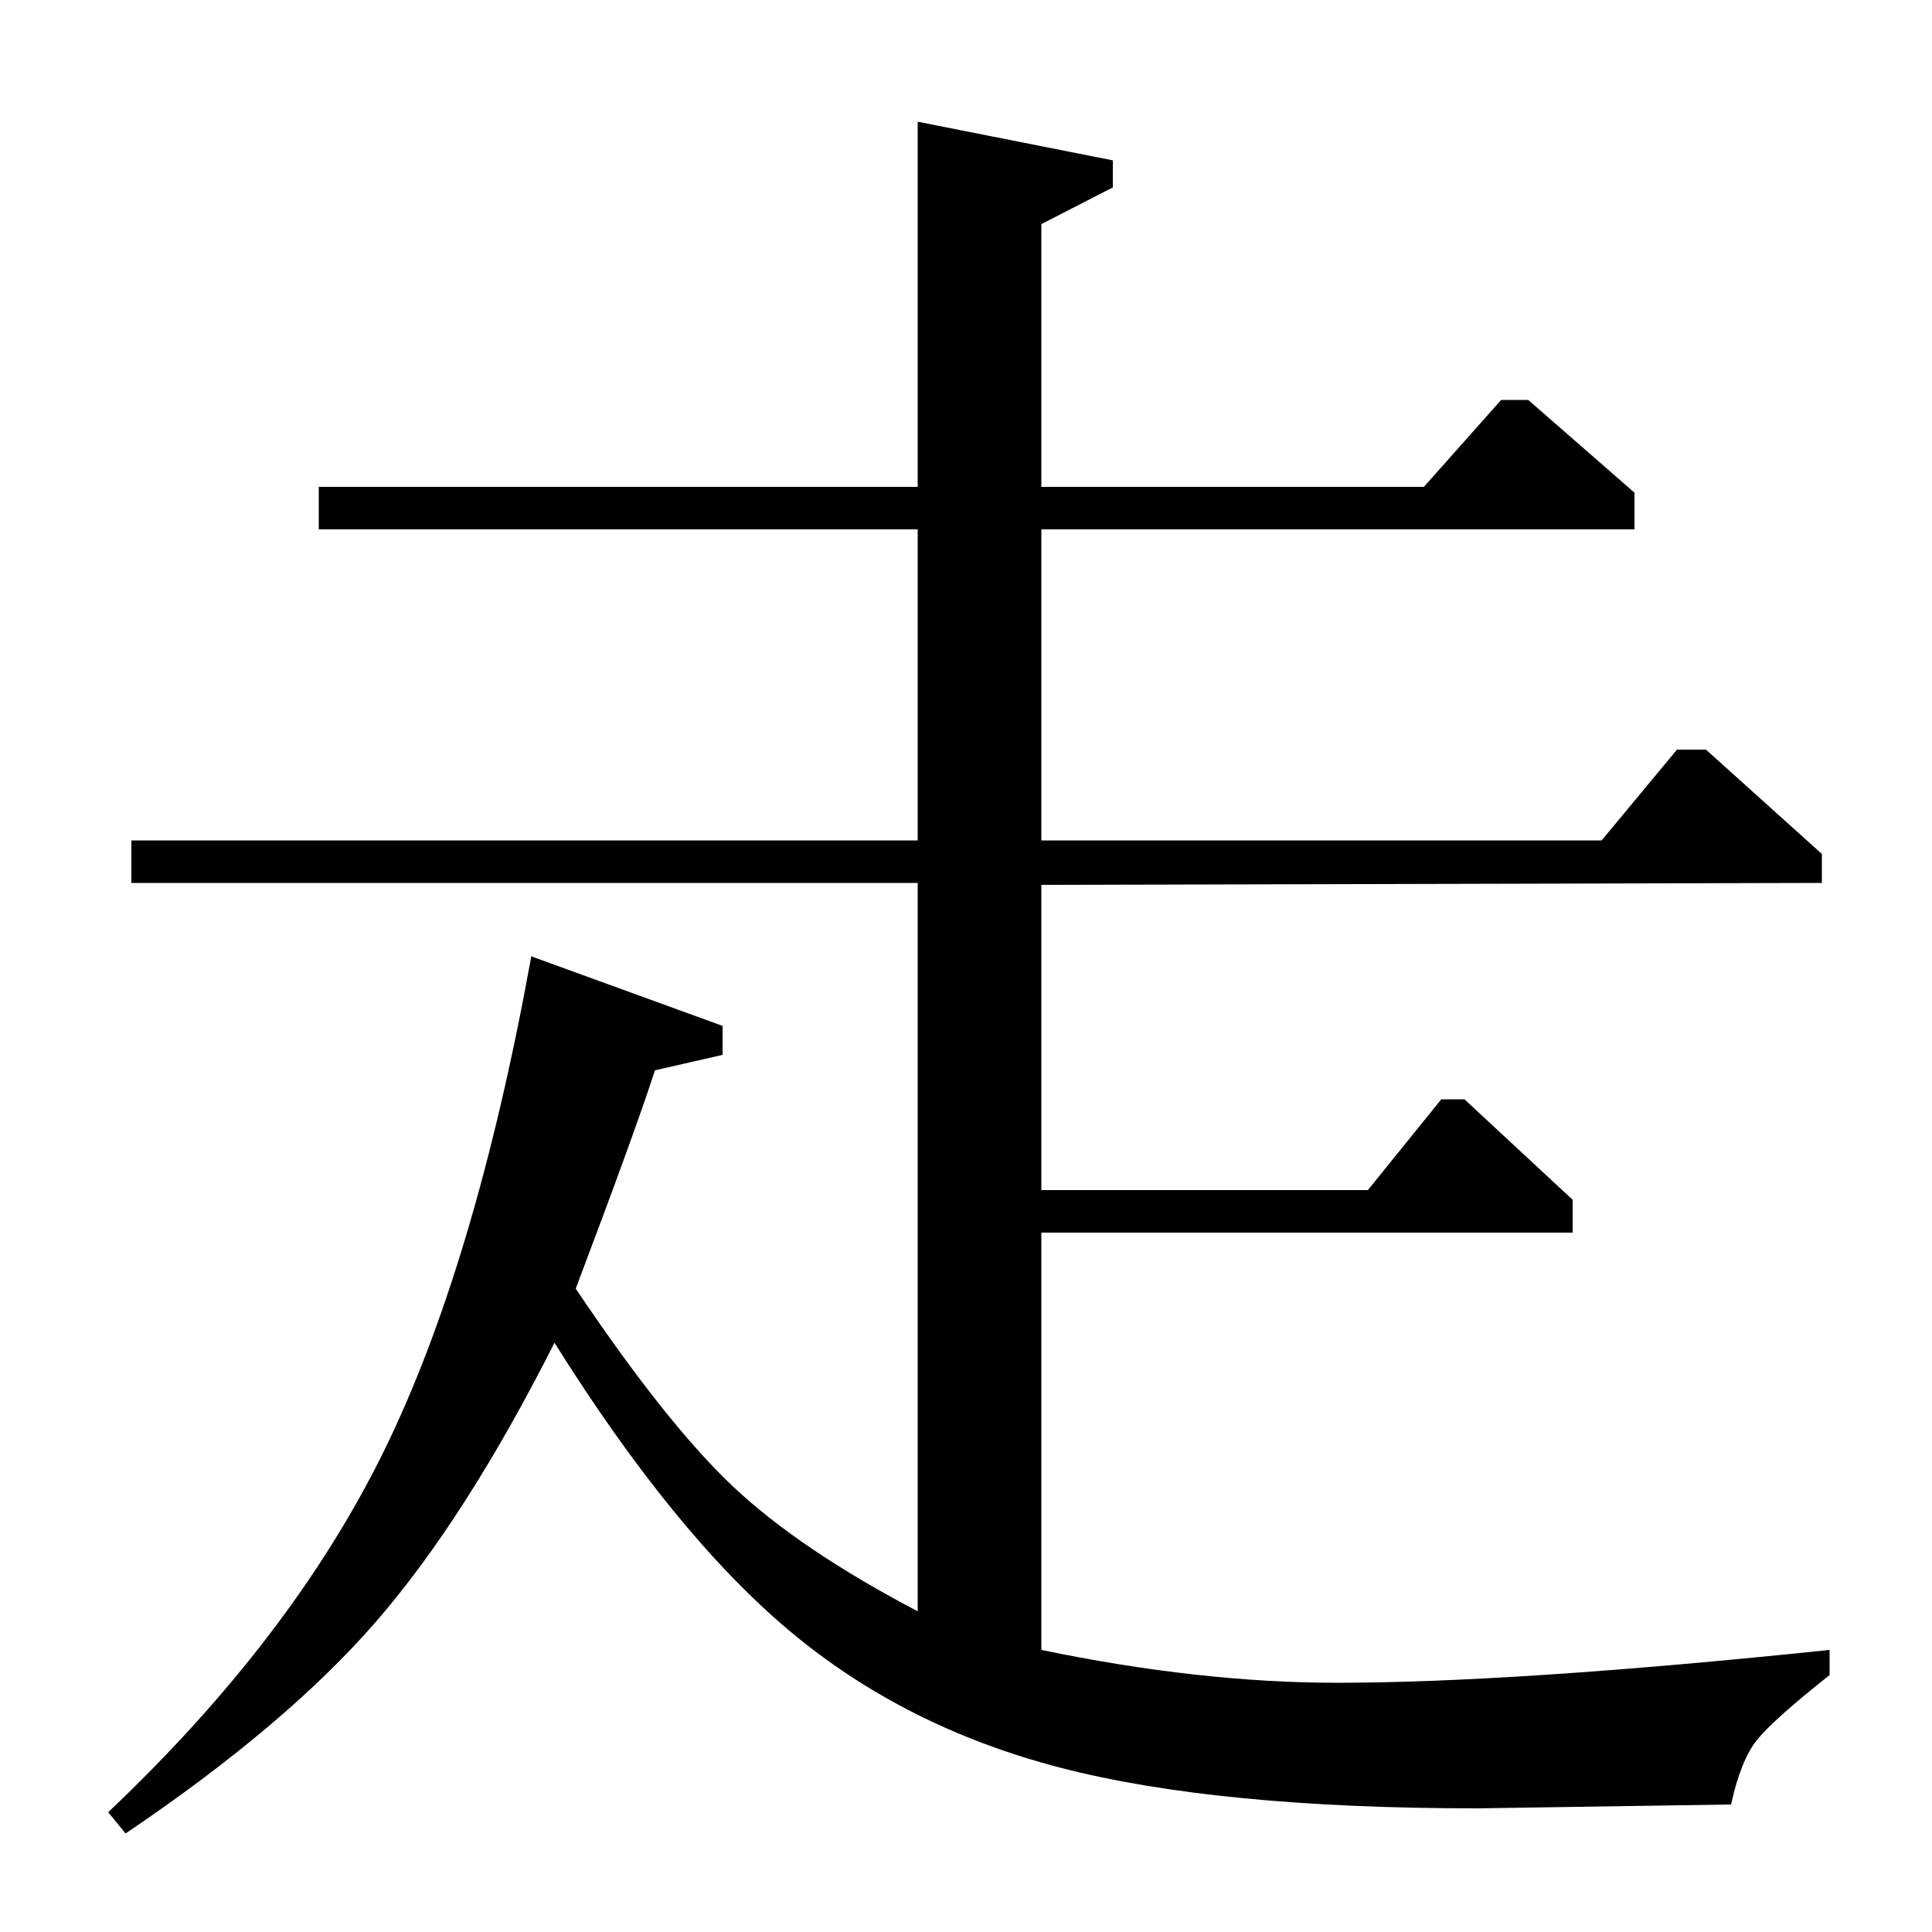 <?xml version="1.0" standalone="no"?>
<!DOCTYPE svg PUBLIC "-//W3C//DTD SVG 1.1//EN" "http://www.w3.org/Graphics/SVG/1.1/DTD/svg11.dtd" >
<svg xmlns="http://www.w3.org/2000/svg" xmlns:xlink="http://www.w3.org/1999/xlink" version="1.1" viewBox="0 -140 1000 1000">
  <g transform="matrix(1 0 0 -1 0 860)">
   <path fill="currentColor"
d="M165 748h310v189l101 -20v-14l-37 -19v-136h198l40 45h14l55 -48v-19h-307v-161h290l39 47h15l60 -54v-15l-404 -1v-158h169l38 47h12l56 -52v-17h-275v-216q82 -17 153 -17q92 0 255 17v-13q-29 -23 -37.5 -33.5t-13.5 -33.5l-131 -2q-135 0 -216 21t-140.5 71
t-121.5 149q-46 -91 -92.5 -144.5t-129.5 -109.5l-9 11q95 90 142.5 186.5t76.5 256.5l99 -36v-15l-35 -8q-10 -31 -41 -113q47 -70 81.5 -102.5t95.5 -64.5v377h-407v22h407v161h-310v22z" />
  </g>

</svg>
